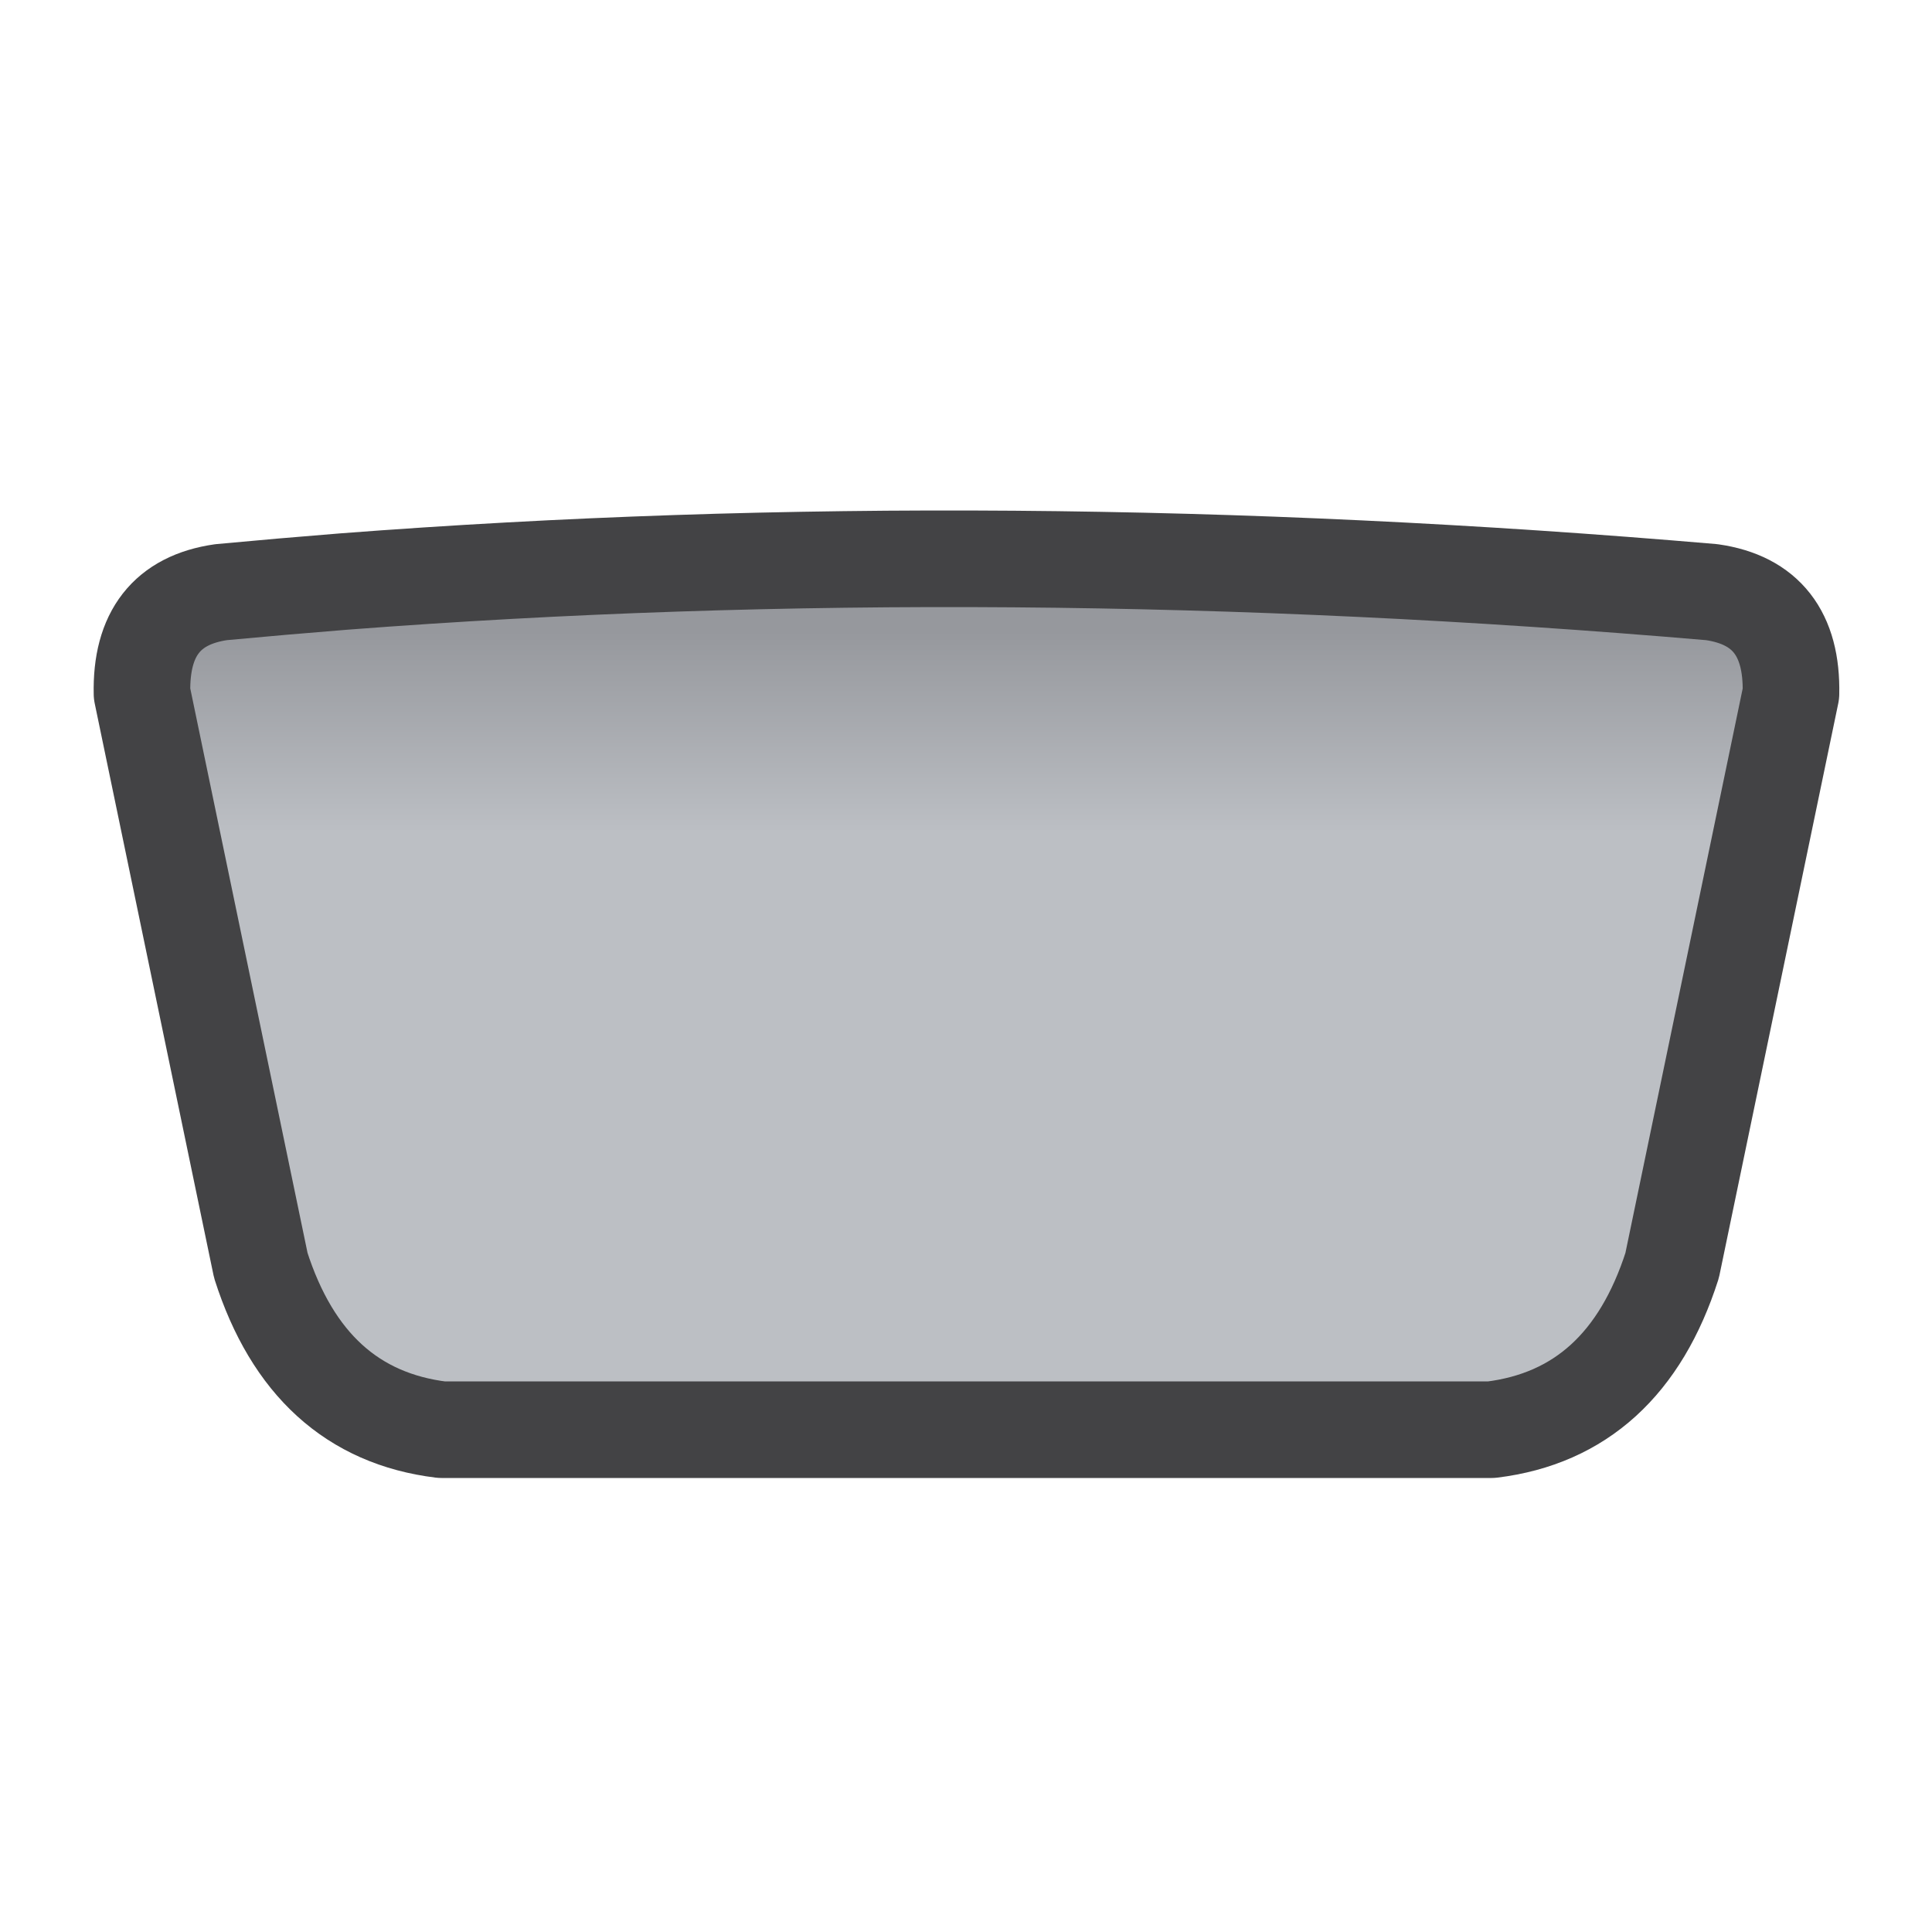 <svg width="100px" height="100px" preserveAspectRatio="none" version="1.1" viewBox="0 0 100 100" xmlns="http://www.w3.org/2000/svg">
 <defs>
  <linearGradient id="Gradient_1" x1="50.55" x2="50.55" y1="43.088" y2="32.712" gradientUnits="userSpaceOnUse">
   <stop stop-color="#BCBFC4" offset="0"/>
   <stop stop-color="#96989D" offset="1"/>
  </linearGradient>
 </defs>
 <path d="m92.7 35.9q0.1-4.65-4.1-5.25-36.8-3.154-70.8-0.55-3.187 0.254-6.35 0.55-4.2 0.6-4.1 5.25l6.15 29.6q2.45 7.65 9.35 8.5h54.35q6.9-0.85 9.35-8.5z" fill="url(#Gradient_1)"/>
 <path d="m88.6 30.65q4.2 0.6 4.1 5.25l-6.15 29.6q-2.45 7.65-9.35 8.5h-54.35q-6.9-0.85-9.35-8.5l-6.15-29.6q-0.1-4.65 4.1-5.25 3.163-0.296 6.35-0.55 34-2.604 70.8 0.55z" fill="none" stroke="#434345" stroke-linecap="round" stroke-linejoin="round" stroke-width="5"/>
</svg>
